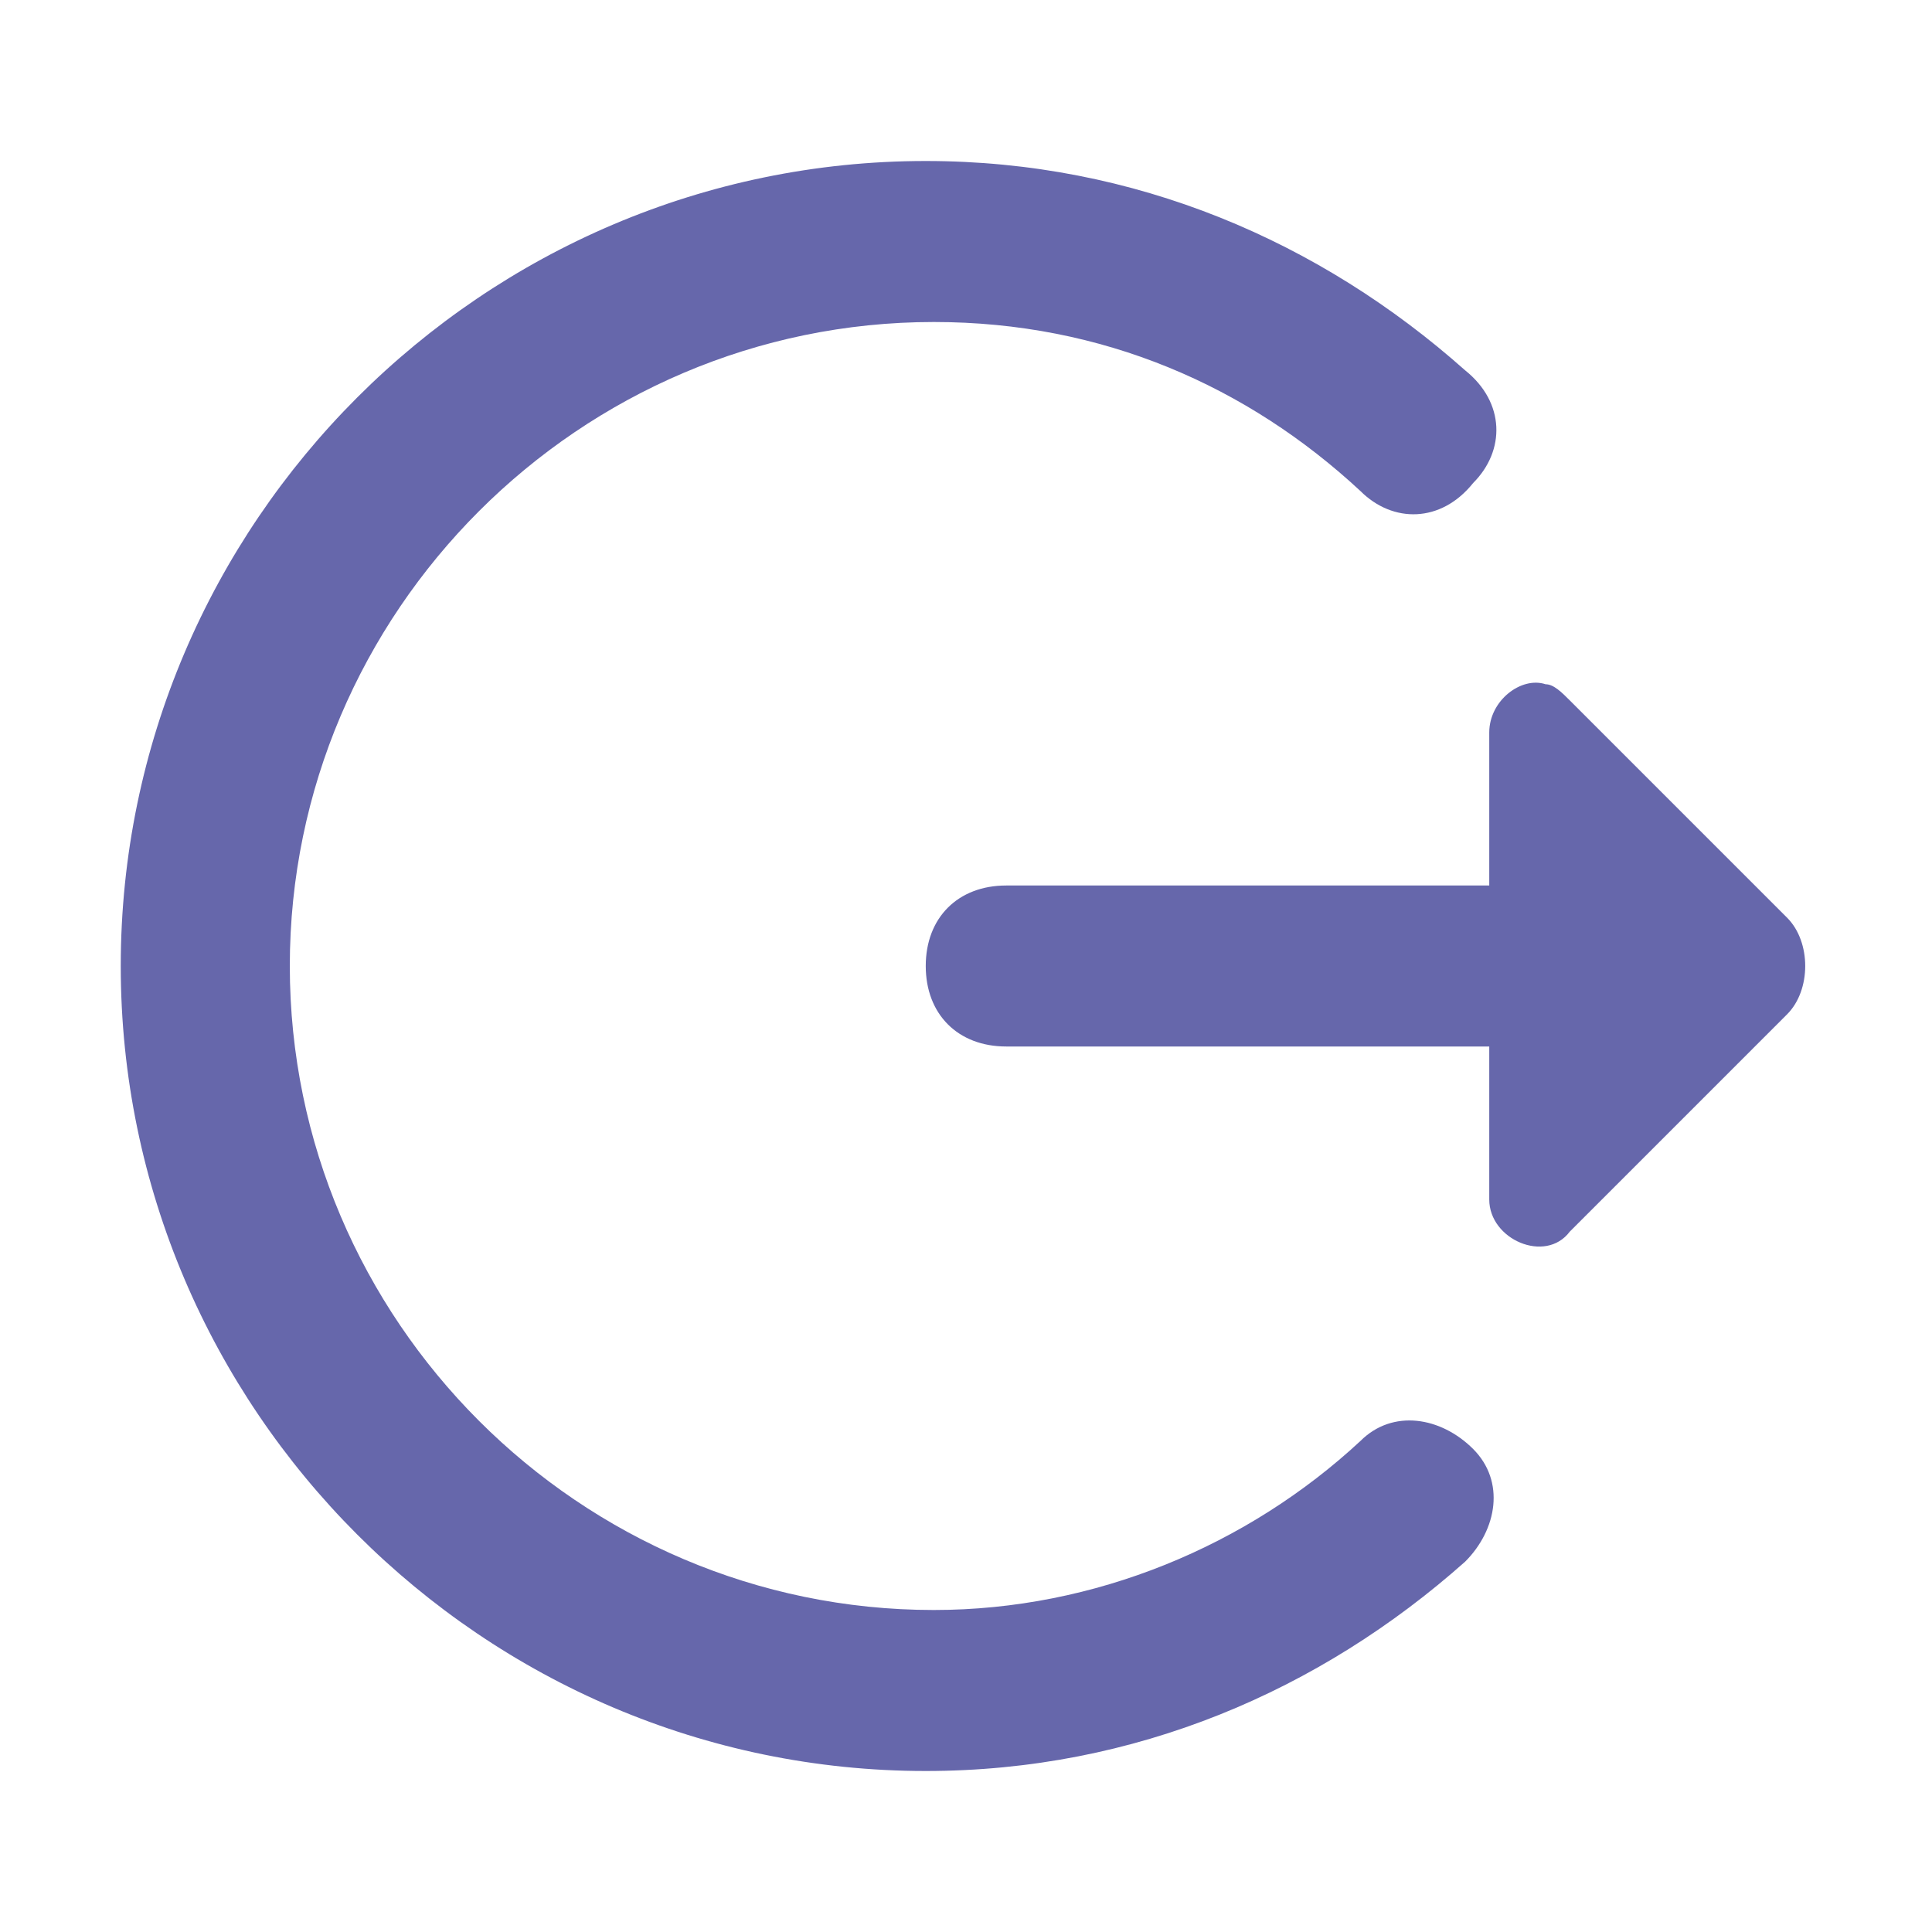 <?xml version="1.0" encoding="utf-8"?>
<!-- Generator: Adobe Illustrator 26.3.1, SVG Export Plug-In . SVG Version: 6.00 Build 0)  -->
<svg version="1.1" id="Layer_1" xmlns="http://www.w3.org/2000/svg" xmlns:xlink="http://www.w3.org/1999/xlink" x="0px" y="0px"
	 viewBox="0 0 24 24" style="enable-background:new 0 0 24 24;" xml:space="preserve">
<style type="text/css">
	.st0{fill:#6667AB;}
</style>
<path class="st0" d="M11.5,2C6,2,1.5,6.5,1.5,12s4.5,10,10,10c2.6,0,4.9-1,6.7-2.6c0.4-0.4,0.5-1,0.1-1.4c-0.4-0.4-1-0.5-1.4-0.1
	c0,0,0,0,0,0c-1.4,1.3-3.3,2.1-5.3,2.1c-4.4,0-8-3.6-8-8s3.6-8,8-8c2.1,0,3.9,0.8,5.3,2.1c0.4,0.4,1,0.4,1.4-0.1
	c0.4-0.4,0.4-1-0.1-1.4c0,0,0,0,0,0C16.4,3,14.1,2,11.5,2z M19.2,8.5c-0.3-0.1-0.7,0.2-0.7,0.6V11h-6c-0.6,0-1,0.4-1,1s0.4,1,1,1h6
	v1.9c0,0.5,0.7,0.8,1,0.4l2.7-2.7c0.3-0.3,0.3-0.9,0-1.2l-2.7-2.7C19.4,8.6,19.3,8.5,19.2,8.5z"/>
</svg>
